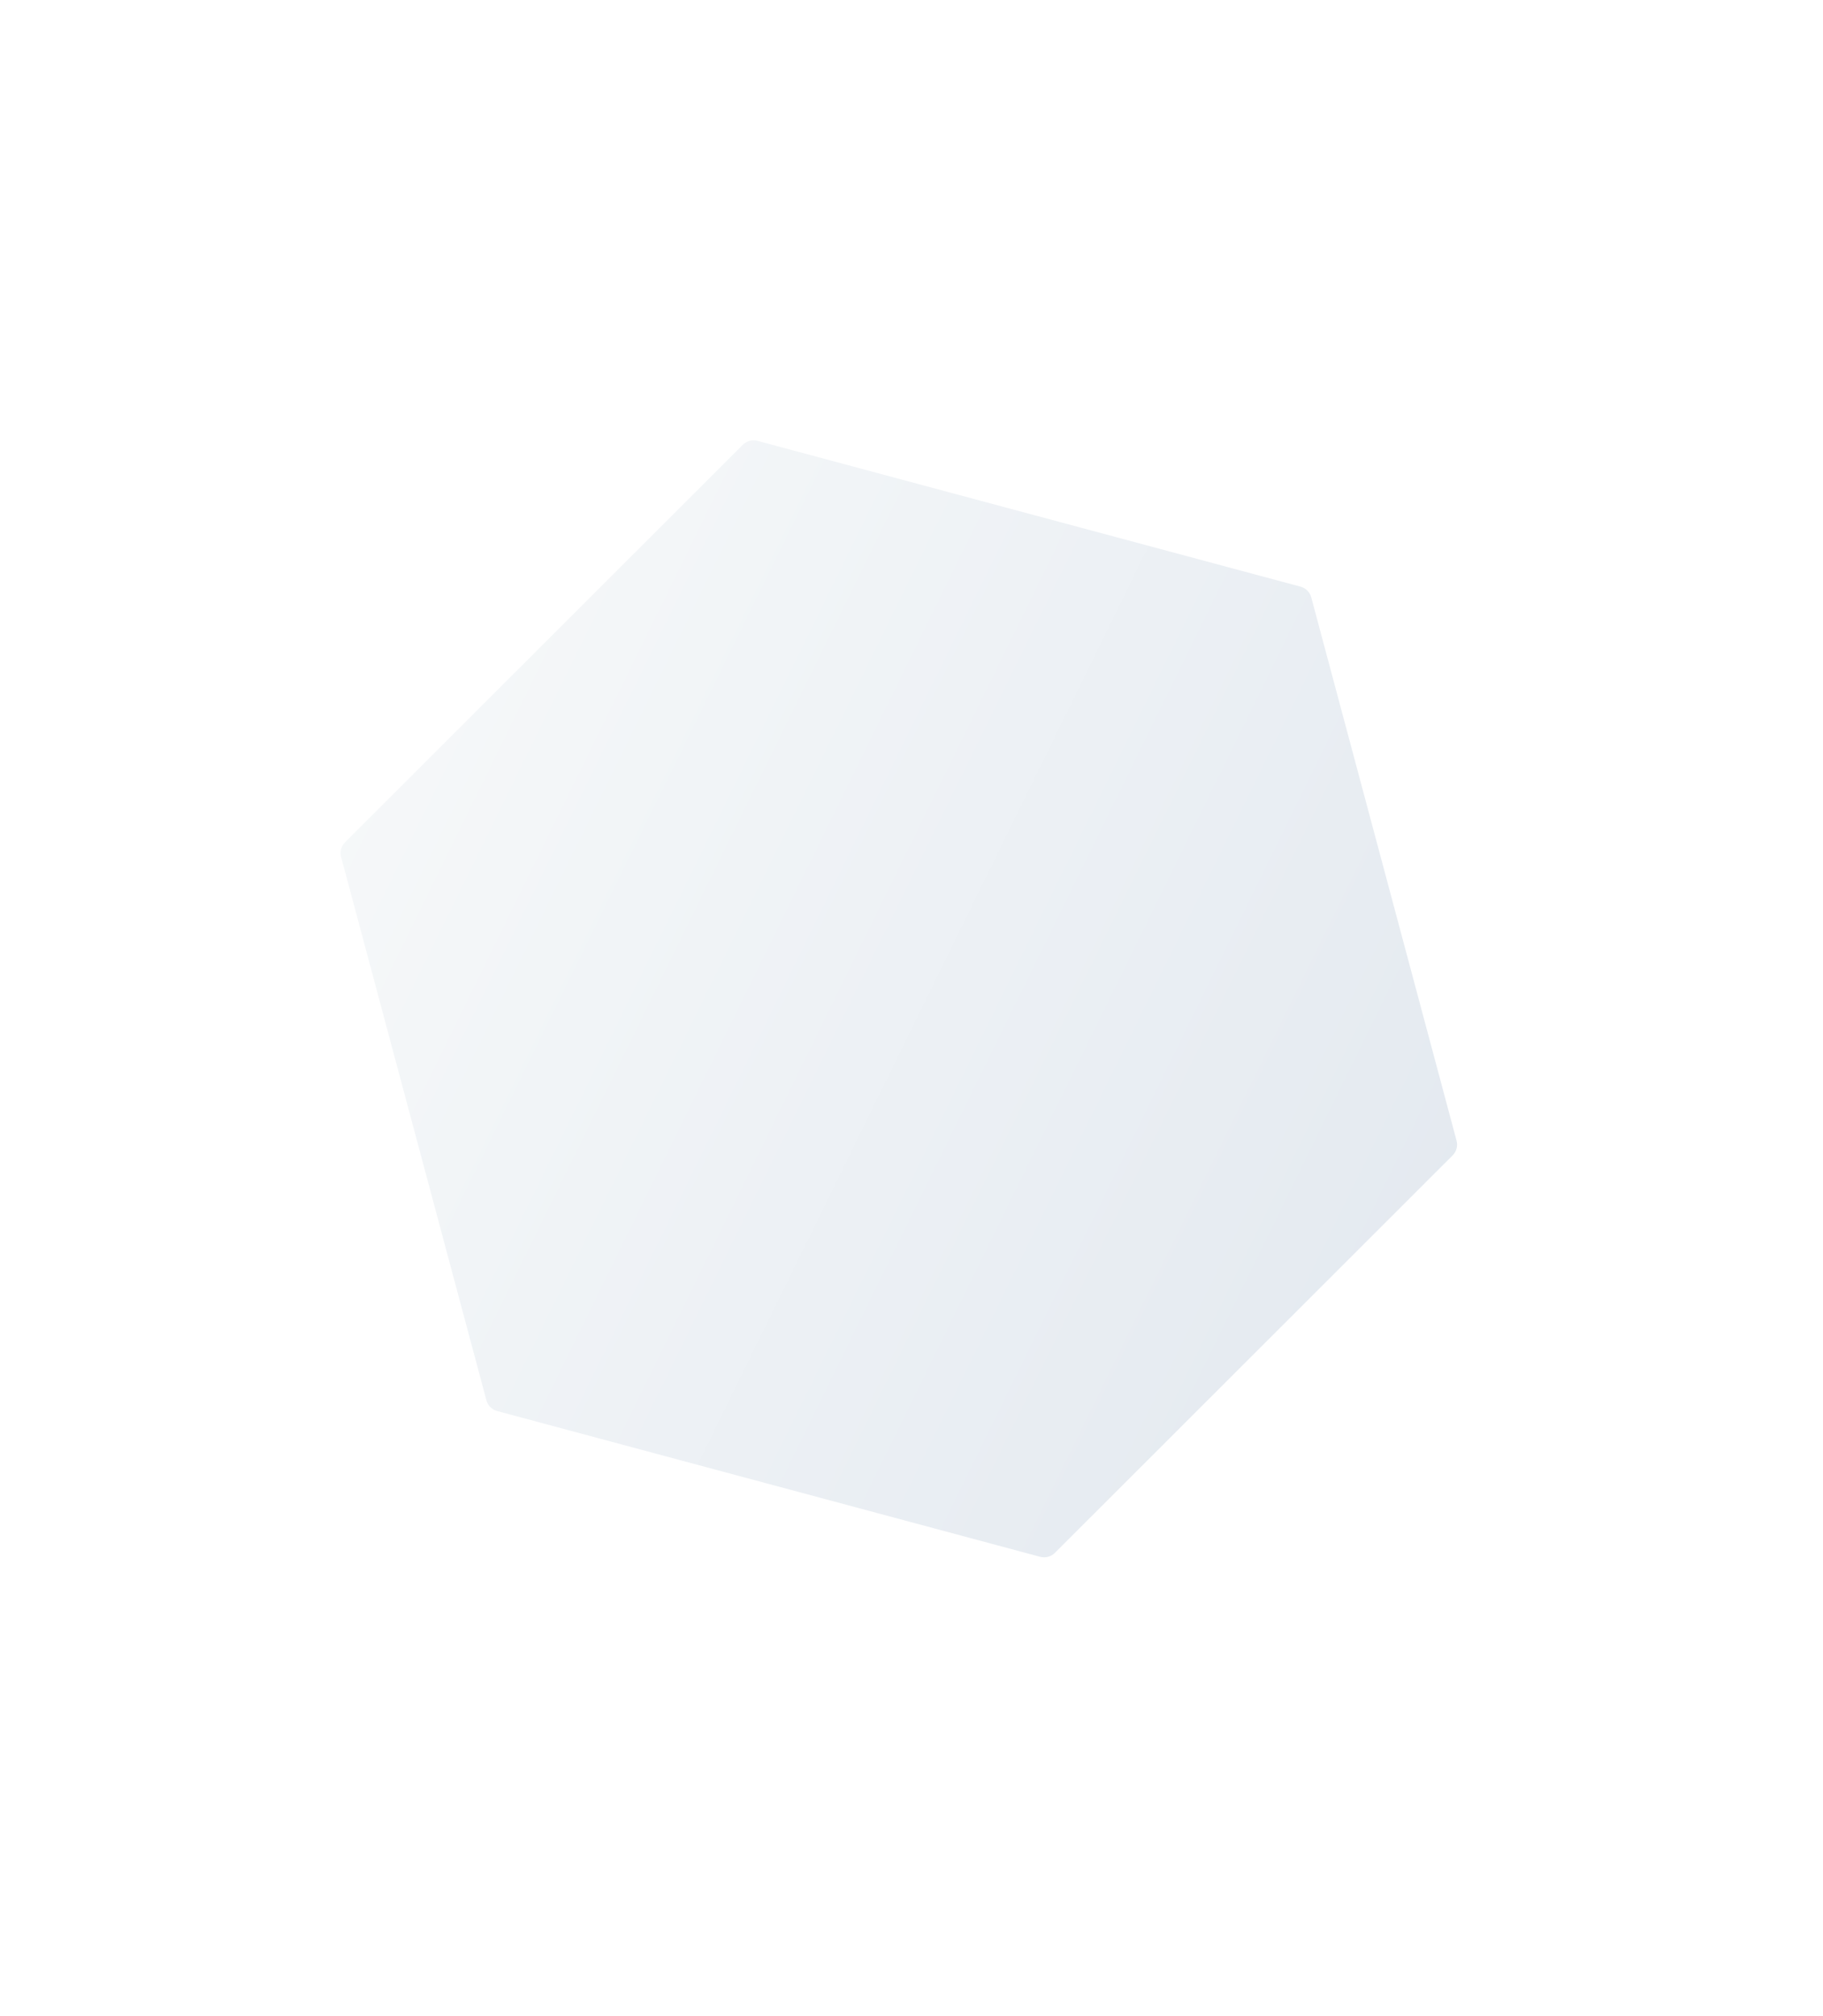 <svg width="360" height="398" viewBox="0 0 360 398" fill="none" xmlns="http://www.w3.org/2000/svg" xmlns:xlink="http://www.w3.org/1999/xlink">
<g filter="url(#filter0_dddif_76_3087)">
<path d="M149.685 7.813C150.444 7.056 151.548 6.76 152.583 7.038L259.824 35.821C260.859 36.098 261.667 36.907 261.944 37.943L290.638 145.207C290.915 146.243 290.619 147.347 289.86 148.105L211.314 226.586C210.555 227.344 209.451 227.639 208.415 227.361L101.175 198.579C100.14 198.301 99.332 197.492 99.055 196.457L70.361 89.192C70.084 88.157 70.38 87.052 71.138 86.295L149.685 7.813Z" fill="url(#paint0_linear_76_3087)"/>
<path d="M149.685 7.813C150.444 7.056 151.548 6.76 152.583 7.038L259.824 35.821C260.859 36.098 261.667 36.907 261.944 37.943L290.638 145.207C290.915 146.243 290.619 147.347 289.86 148.105L211.314 226.586C210.555 227.344 209.451 227.639 208.415 227.361L101.175 198.579C100.14 198.301 99.332 197.492 99.055 196.457L70.361 89.192C70.084 88.157 70.38 87.052 71.138 86.295L149.685 7.813Z" fill="url(#pattern0)" fill-opacity="0.4"/>
</g>
<defs>
<filter id="filter0_dddif_76_3087" x="0.259" y="-13.065" width="360.481" height="410.529" filterUnits="userSpaceOnUse" color-interpolation-filters="sRGB">
<feFlood flood-opacity="0" result="BackgroundImageFix"/>
<feColorMatrix in="SourceAlpha" type="matrix" values="0 0 0 0 0 0 0 0 0 0 0 0 0 0 0 0 0 0 127 0" result="hardAlpha"/>
<feOffset dy="3"/>
<feComposite in2="hardAlpha" operator="out"/>
<feColorMatrix type="matrix" values="0 0 0 0 0.839 0 0 0 0 0.855 0 0 0 0 0.875 0 0 0 1 0"/>
<feBlend mode="normal" in2="BackgroundImageFix" result="effect1_dropShadow_76_3087"/>
<feColorMatrix in="SourceAlpha" type="matrix" values="0 0 0 0 0 0 0 0 0 0 0 0 0 0 0 0 0 0 127 0" result="hardAlpha"/>
<feOffset dx="-3" dy="-3"/>
<feComposite in2="hardAlpha" operator="out"/>
<feColorMatrix type="matrix" values="0 0 0 0 1 0 0 0 0 1 0 0 0 0 1 0 0 0 1 0"/>
<feBlend mode="normal" in2="effect1_dropShadow_76_3087" result="effect2_dropShadow_76_3087"/>
<feColorMatrix in="SourceAlpha" type="matrix" values="0 0 0 0 0 0 0 0 0 0 0 0 0 0 0 0 0 0 127 0" result="hardAlpha"/>
<feOffset dy="100"/>
<feGaussianBlur stdDeviation="35"/>
<feComposite in2="hardAlpha" operator="out"/>
<feColorMatrix type="matrix" values="0 0 0 0 0.663 0 0 0 0 0.706 0 0 0 0 0.796 0 0 0 0.3 0"/>
<feBlend mode="normal" in2="effect2_dropShadow_76_3087" result="effect3_dropShadow_76_3087"/>
<feBlend mode="normal" in="SourceGraphic" in2="effect3_dropShadow_76_3087" result="shape"/>
<feColorMatrix in="SourceAlpha" type="matrix" values="0 0 0 0 0 0 0 0 0 0 0 0 0 0 0 0 0 0 127 0" result="hardAlpha"/>
<feOffset dy="-20"/>
<feGaussianBlur stdDeviation="10"/>
<feComposite in2="hardAlpha" operator="arithmetic" k2="-1" k3="1"/>
<feColorMatrix type="matrix" values="0 0 0 0 1 0 0 0 0 1 0 0 0 0 1 0 0 0 0.2 0"/>
<feBlend mode="normal" in2="shape" result="effect4_innerShadow_76_3087"/>
<feGaussianBlur stdDeviation="3" result="effect5_foregroundBlur_76_3087"/>
</filter>
<pattern id="pattern0" patternContentUnits="objectBoundingBox" width="1" height="1">
</pattern>
<linearGradient id="paint0_linear_76_3087" x1="57.125" y1="66.287" x2="304.922" y2="187.982" gradientUnits="userSpaceOnUse">
<stop stop-color="#F7F9FA"/>
<stop offset="1" stop-color="#E2E8EF"/>
</linearGradient>
</defs>
</svg>
